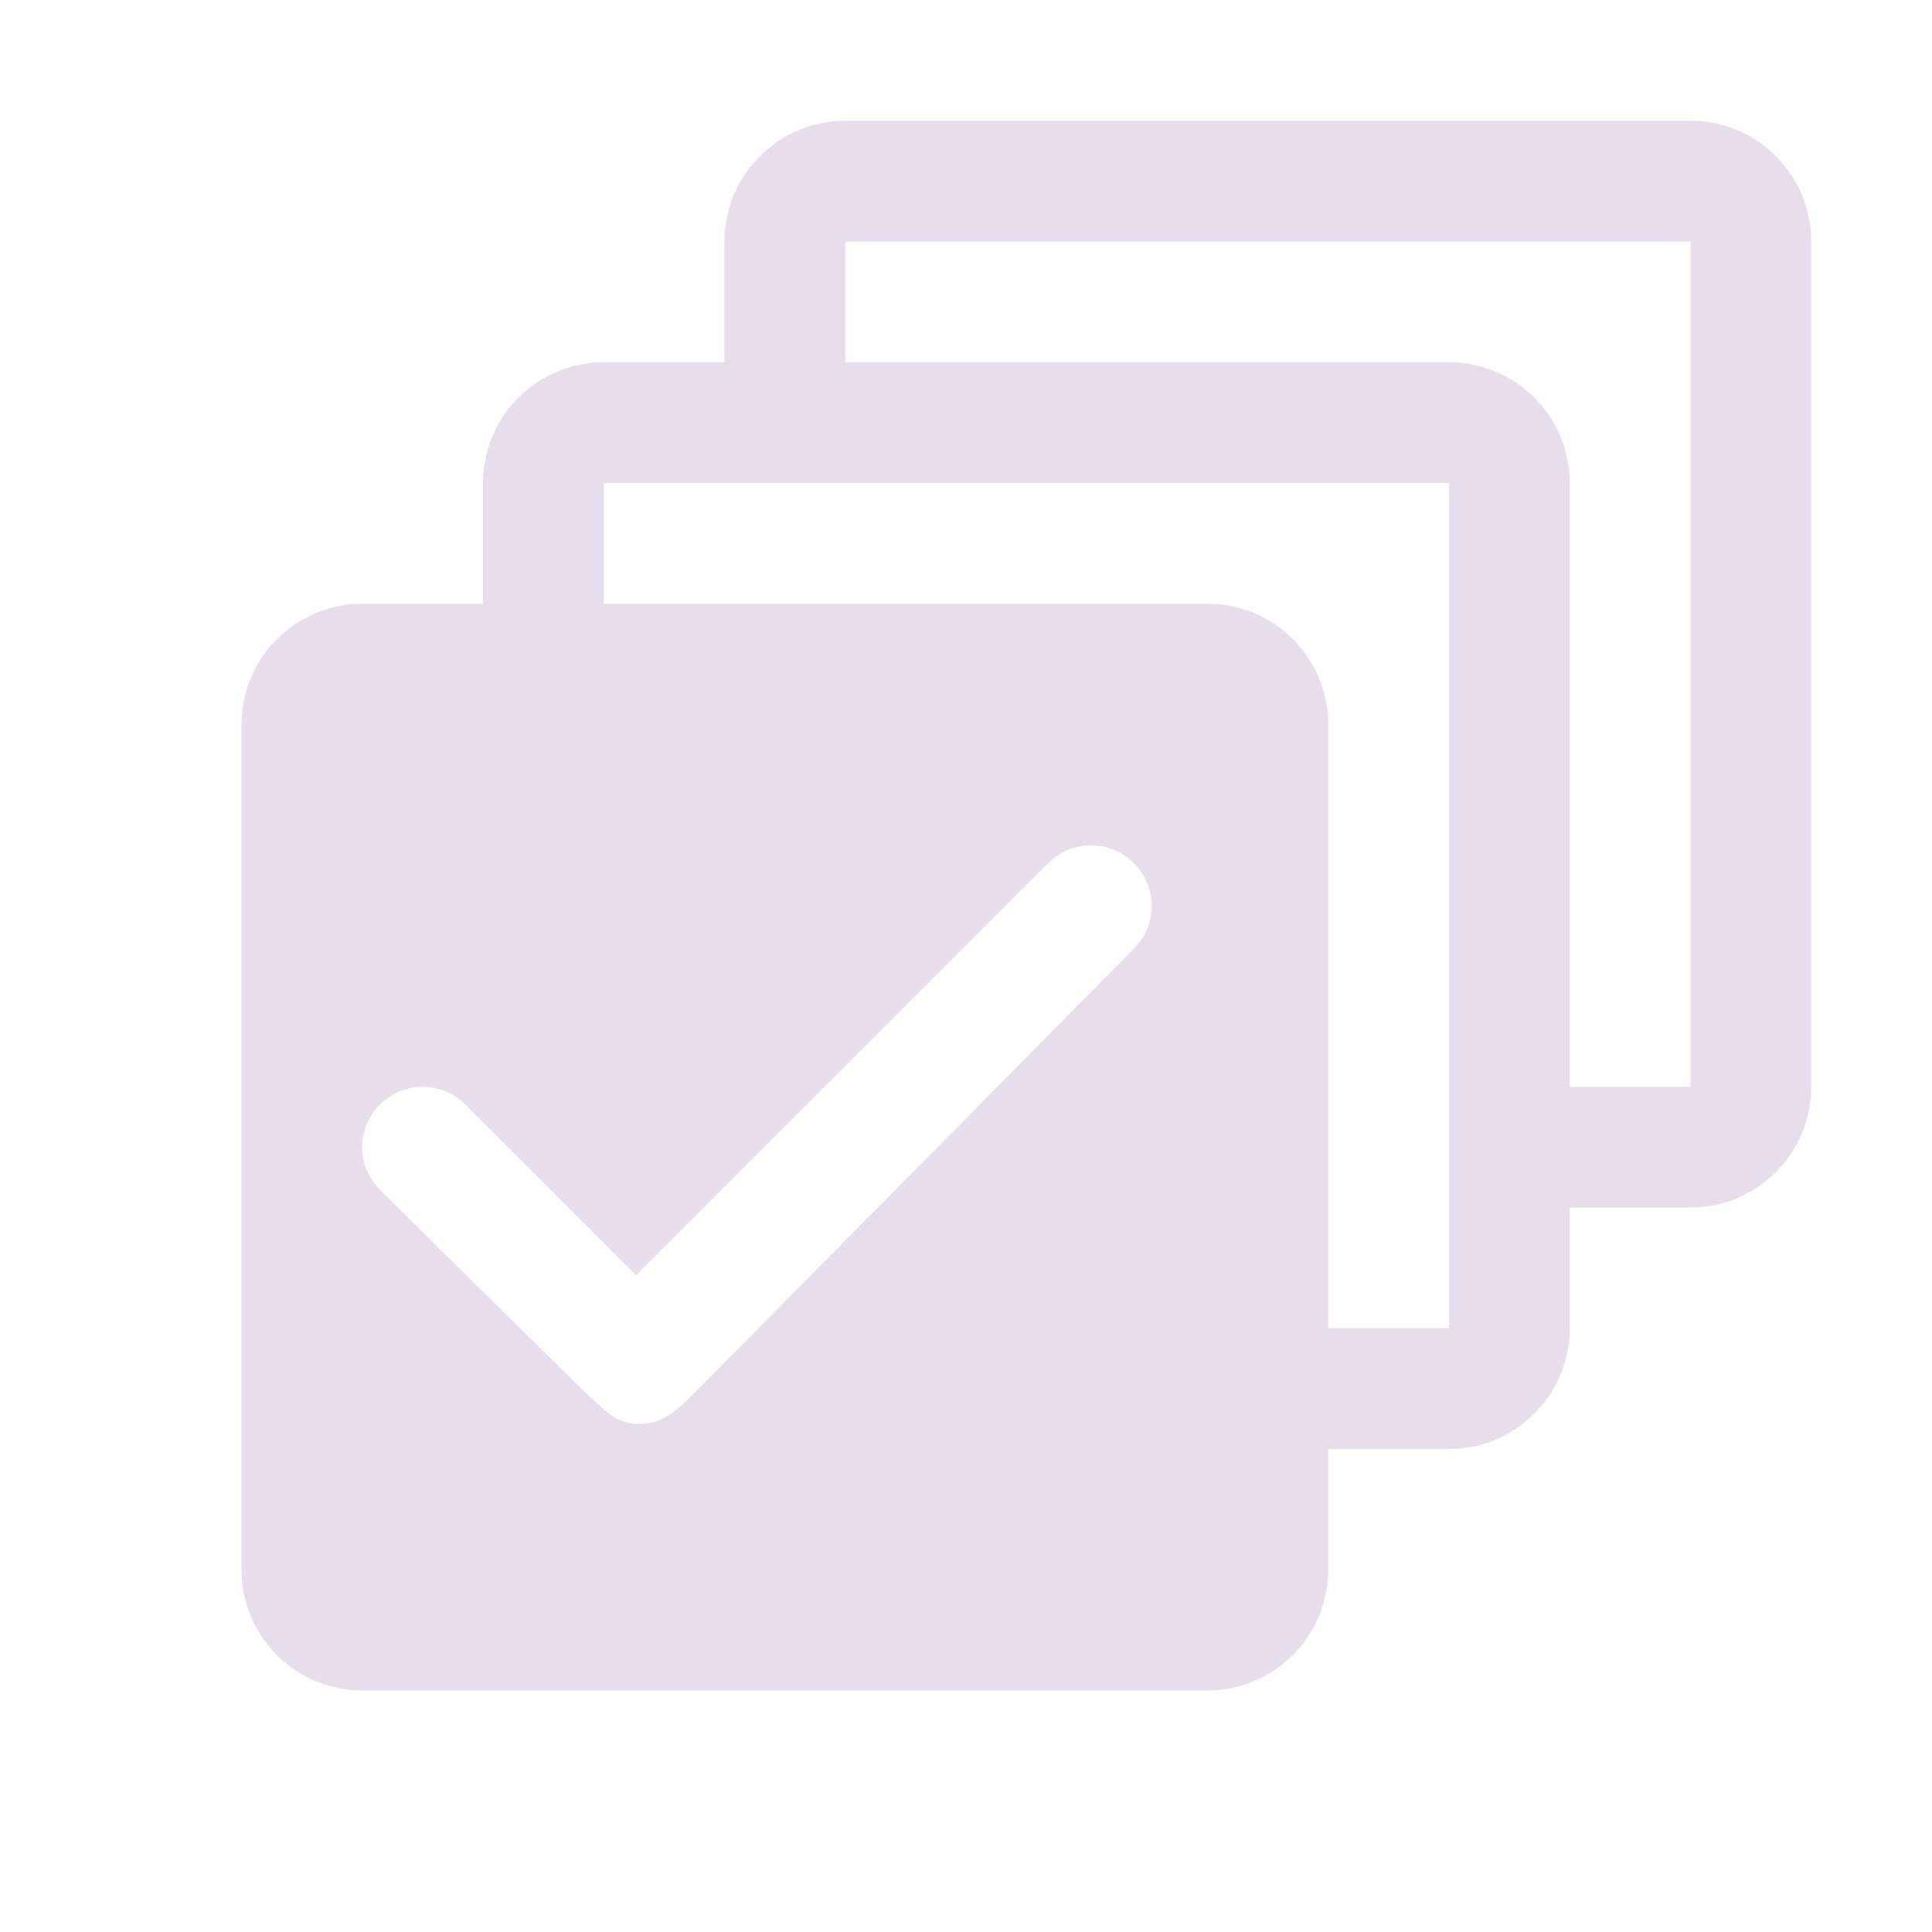 <svg height="16" viewBox="0 0 16 16" width="16" xmlns="http://www.w3.org/2000/svg"><path d="m5 5h5c.552 0 1 .448 1 1v5h1v-7h-7zm6 7v1c0 .552-.448 1-1 1h-7c-.552 0-1-.448-1-1v-7c0-.552.448-1 1-1h1v-1c0-.552.448-1 1-1h1v-1c0-.552.448-1 1-1h7c.552 0 1 .448 1 1v7c0 .552-.448 1-1 1h-1v1c0 .552-.448 1-1 1zm2-3h1v-7h-7v1h5c.552 0 1 .448 1 1zm-8.092 2.588c.128.116.213.205.385.205.172 0 .285-.089.404-.205.079-.077 1.311-1.322 3.696-3.734.194-.196.193-.511-.004-.707-.195-.195-.512-.195-.707 0l-3.414 3.414-1.414-1.414c-.195-.195-.512-.195-.708 0-.195.195-.195.512.001.707 1.089 1.079 1.676 1.657 1.761 1.734z" fill="#e7deed" fill-rule="evenodd"/></svg>